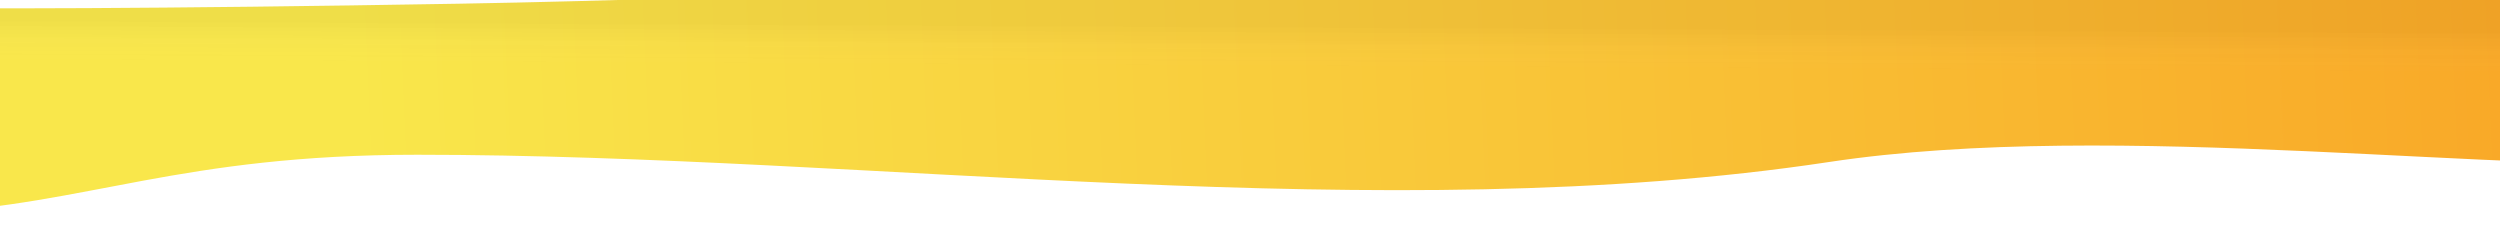 <svg max-width="1920" max-height="130" viewBox="0 0 1440 130" fill="none" xmlns="http://www.w3.org/2000/svg" preserveAspectRatio="none">
    <g filter="url(#filter0_d)">
        <path d="M264.247 -1.861C-88.772 4.168 -148 -1.861 -148 -1.861V118.674C-148 118.674 -101.336 121.658 -44 118.674C50.954 113.732 103.746 85.134 240.331 85.134C502.994 85.134 796.914 128.107 1053.46 89.326C1219.29 64.26 1446.99 97.711 1572 89.326V-19.12C1150.59 -46.906 617.266 -7.89 264.247 -1.861Z" fill="url(#paint0_linear)"/>
        <path d="M264.247 -1.861C-88.772 4.168 -148 -1.861 -148 -1.861V118.674C-148 118.674 -101.336 121.658 -44 118.674C50.954 113.732 103.746 85.134 240.331 85.134C502.994 85.134 796.914 128.107 1053.46 89.326C1219.29 64.26 1446.99 97.711 1572 89.326V-19.12C1150.59 -46.906 617.266 -7.89 264.247 -1.861Z" fill="url(#paint1_linear)"/>
    </g>
    <defs>
        <filter id="filter0_d" x="-153" y="-29" width="1730" height="159" filterUnits="userSpaceOnUse" color-interpolation-filters="sRGB">
            <feFlood flood-opacity="0" result="BackgroundImageFix"/>
            <feColorMatrix in="SourceAlpha" type="matrix" values="0 0 0 0 0 0 0 0 0 0 0 0 0 0 0 0 0 0 127 0"/>
            <feOffset dy="4"/>
            <feGaussianBlur stdDeviation="4.5"/>
            <feColorMatrix type="matrix" values="0 0 0 0 0 0 0 0 0 0 0 0 0 0 0 0 0 0 0.25 0"/>
            <feBlend mode="normal" in2="BackgroundImageFix" result="effect1_dropShadow"/>
            <feBlend mode="normal" in="SourceGraphic" in2="effect1_dropShadow" result="shape"/>
        </filter>
        <linearGradient id="paint0_linear" x1="1542.65" y1="19.102" x2="203.551" y2="77.722" gradientUnits="userSpaceOnUse">
            <stop stop-color="#F9A425"/>
            <stop offset="1" stop-color="#F9E74B"/>
        </linearGradient>
        <linearGradient id="paint1_linear" x1="789.304" y1="10.716" x2="788.799" y2="112.089" gradientUnits="userSpaceOnUse">
            <stop stop-opacity="0.04"/>
            <stop offset="0.24" stop-color="white" stop-opacity="0"/>
        </linearGradient>
    </defs>
</svg>
